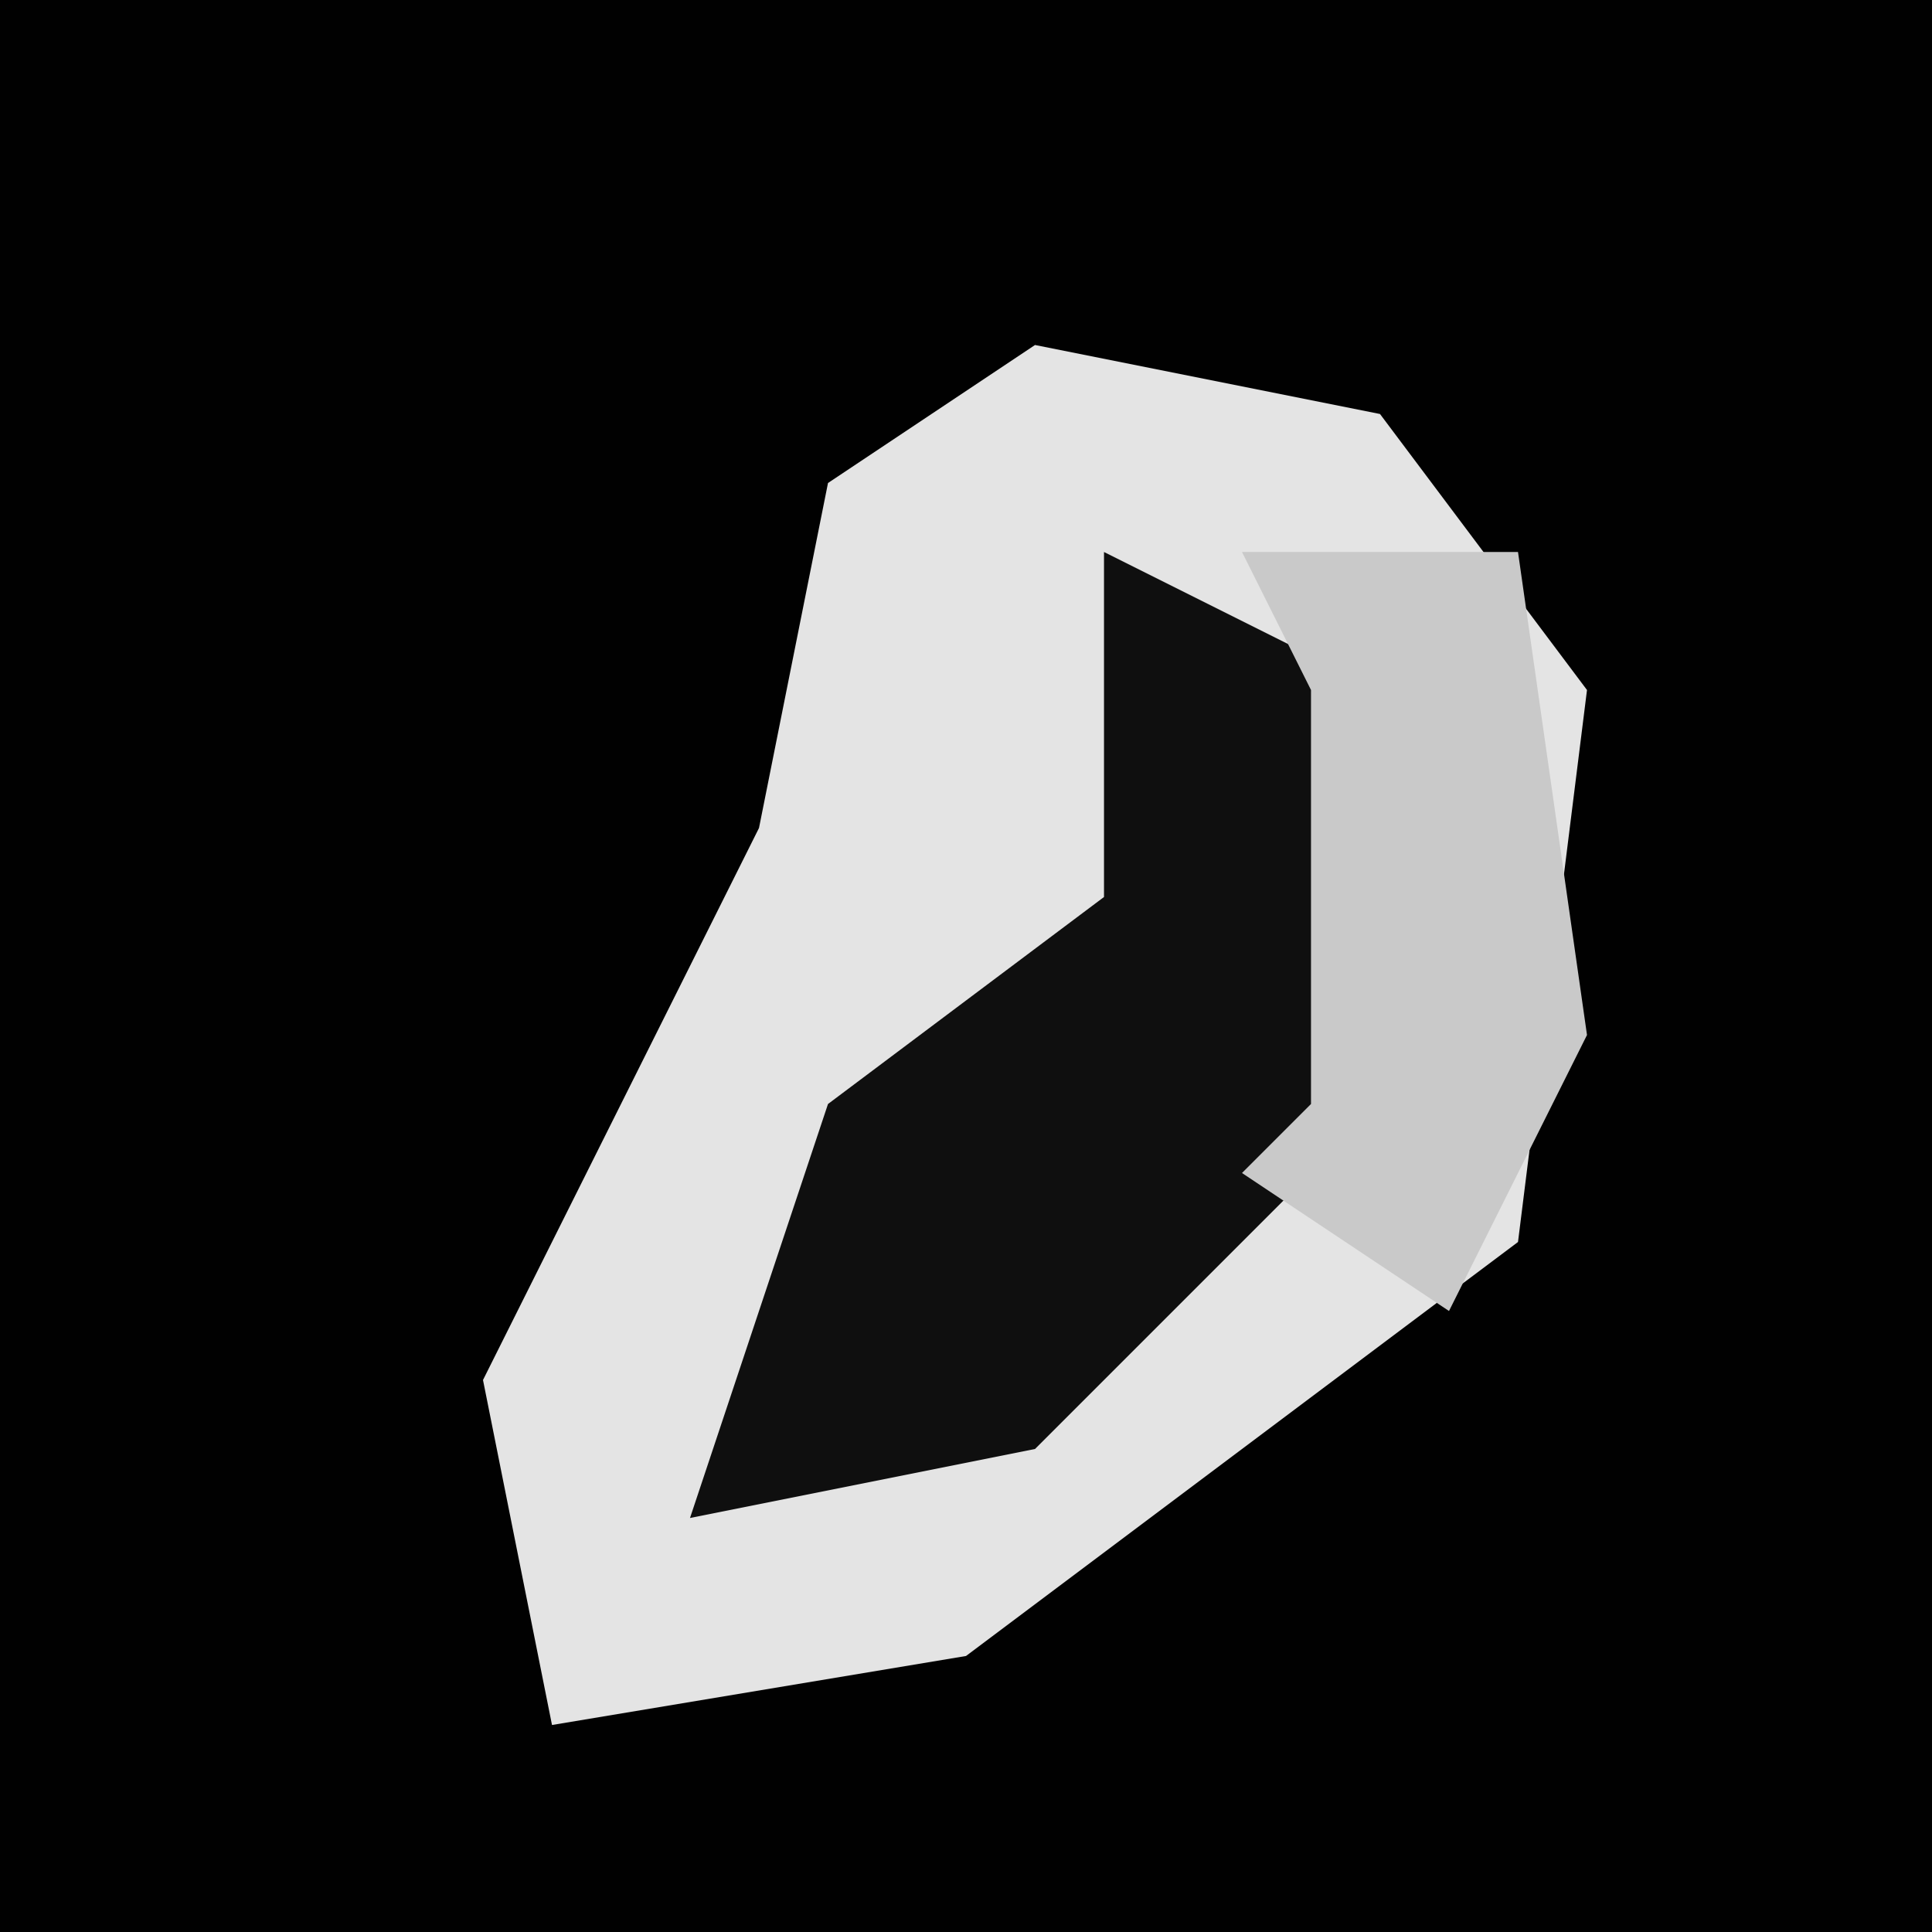 <?xml version="1.0" encoding="UTF-8"?>
<svg version="1.1" xmlns="http://www.w3.org/2000/svg" width="28" height="28">
<path d="M0,0 L28,0 L28,28 L0,28 Z " fill="#010101" transform="translate(0,0)"/>
<path d="M0,0 L5,1 L8,5 L7,13 L-1,19 L-7,20 L-8,15 L-4,7 L-3,2 Z " fill="#E4E4E4" transform="translate(15,5)"/>
<path d="M0,0 L4,2 L4,8 L-1,13 L-6,14 L-4,8 L0,5 Z " fill="#0F0F0F" transform="translate(16,8)"/>
<path d="M0,0 L4,0 L5,7 L3,11 L0,9 L1,8 L1,2 Z " fill="#C9C9C9" transform="translate(18,8)"/>
</svg>
